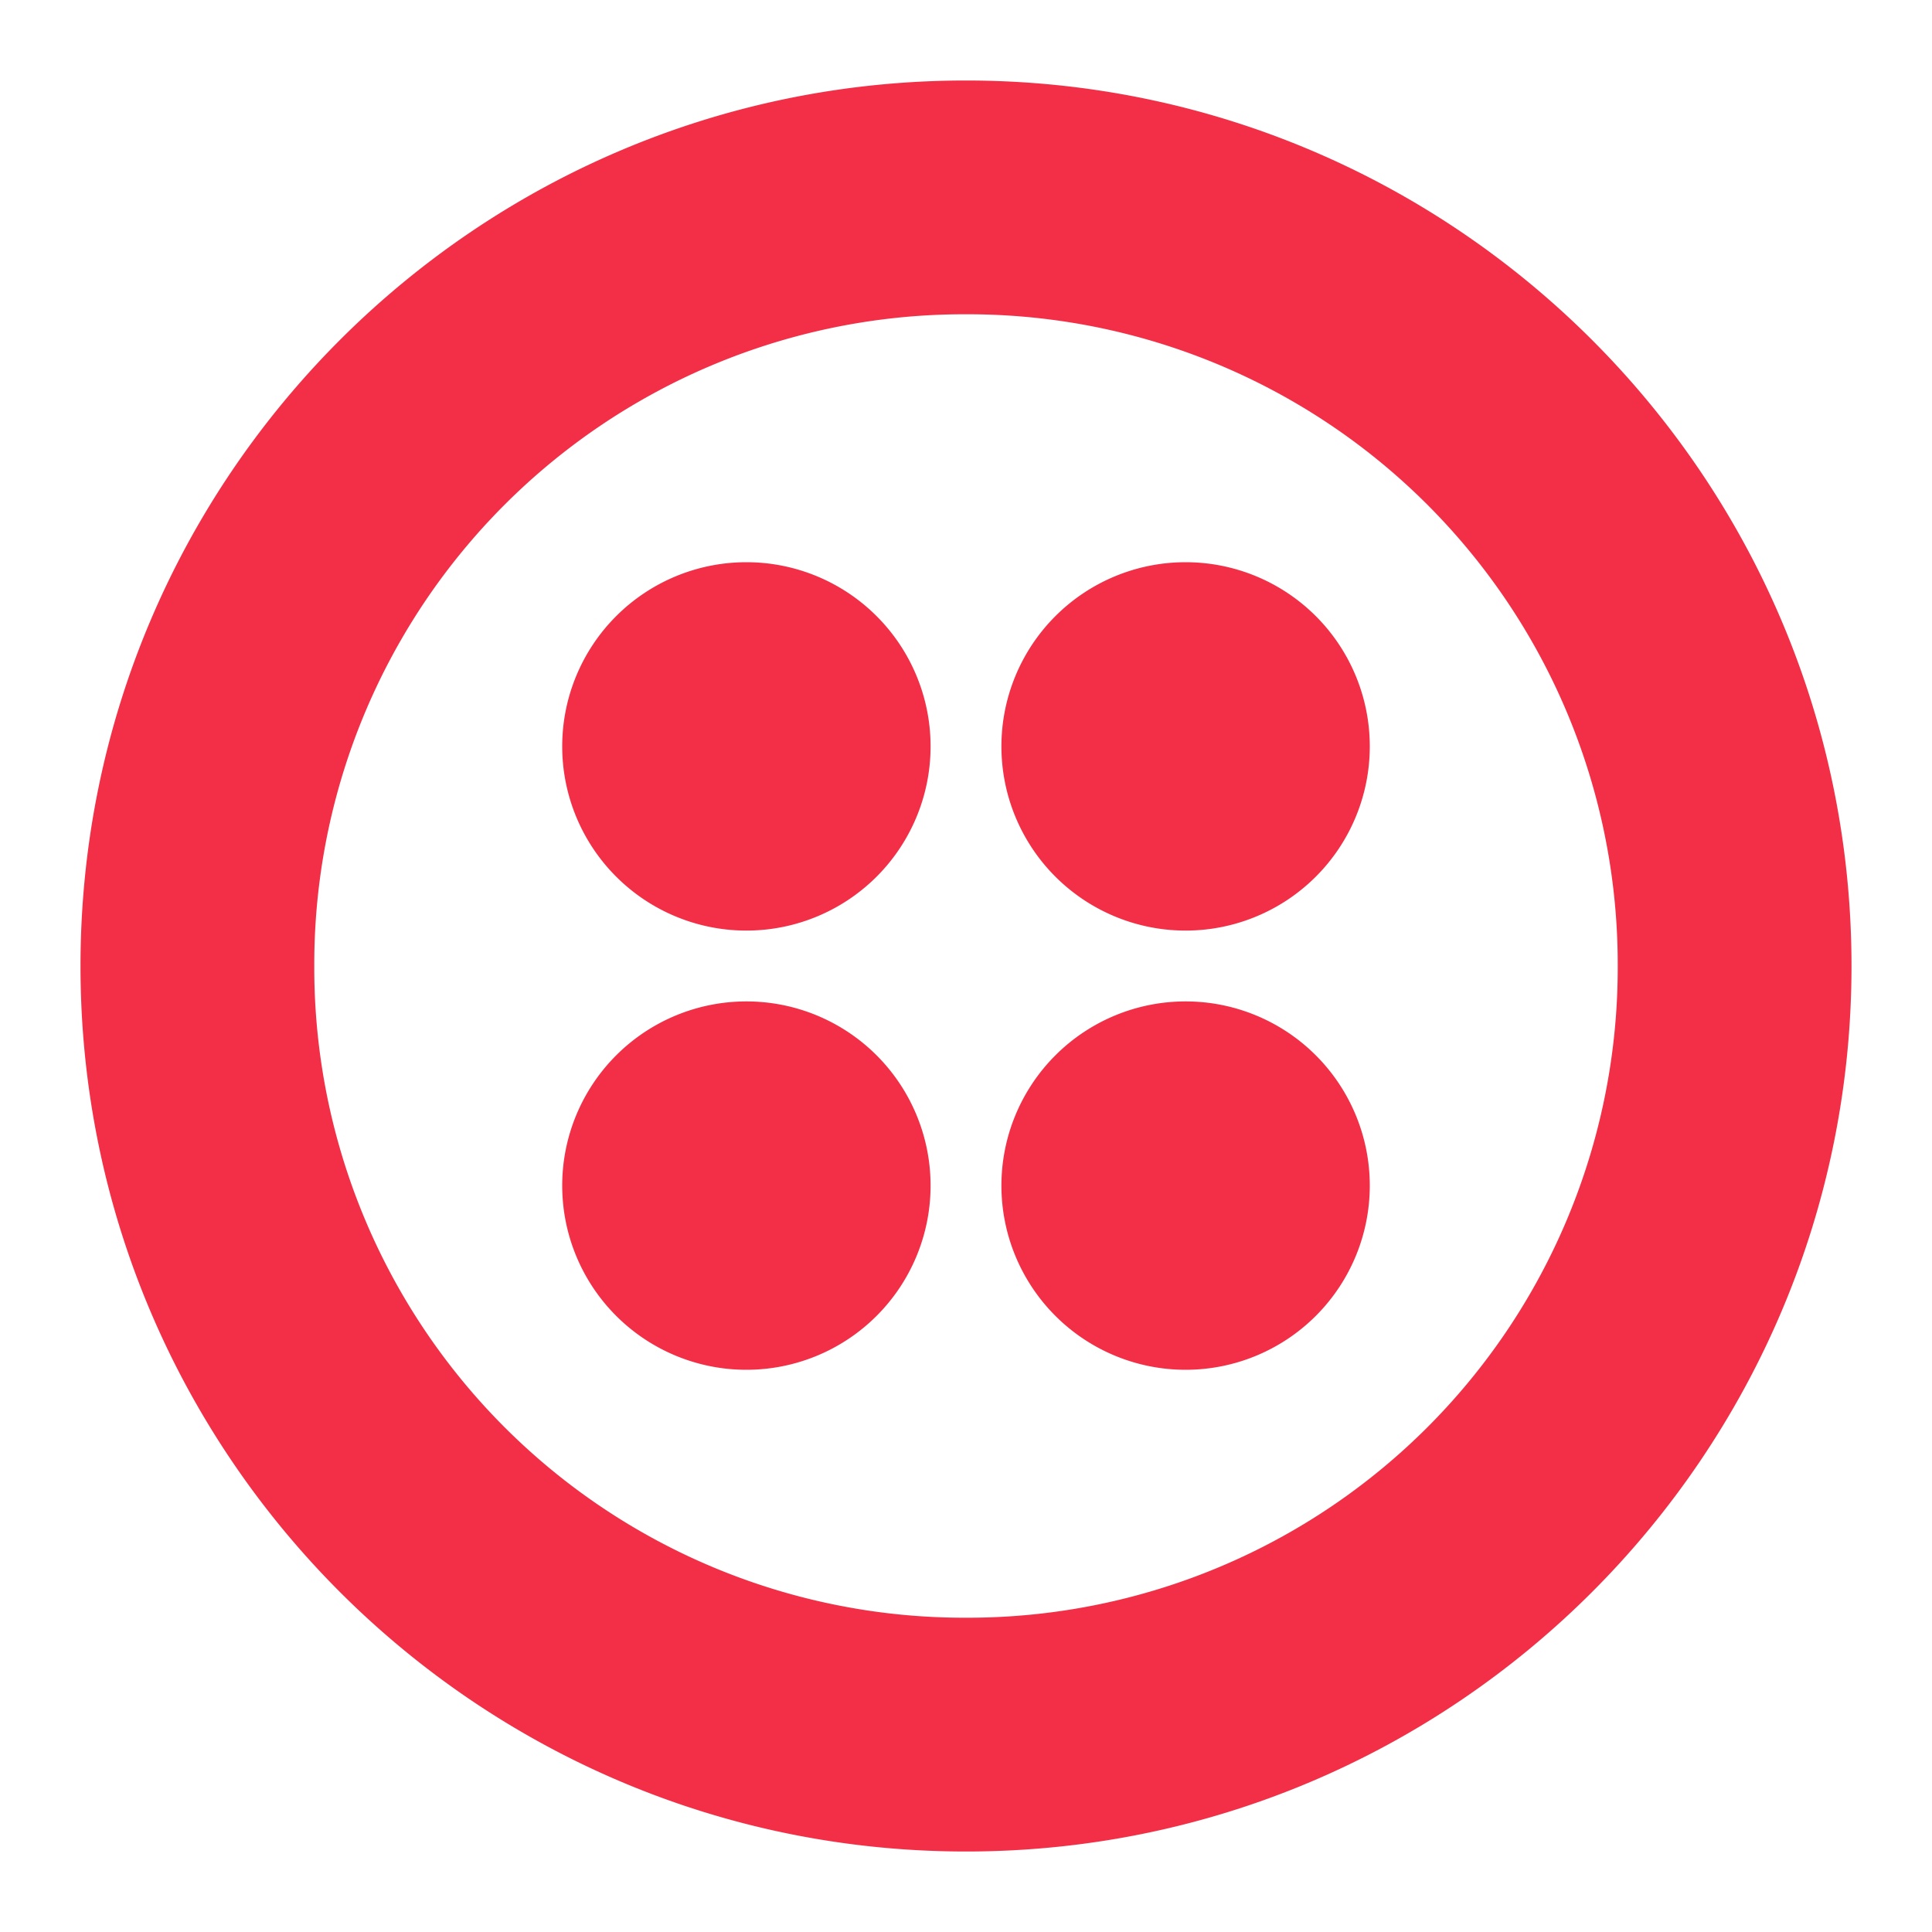 <svg xmlns="http://www.w3.org/2000/svg" width="24" height="24" fill="none" viewBox="0 0 24 24"><path fill="#F22F46" d="M12 1c6.072 0 11 4.928 11 11s-4.928 11-11 11S1 18.072 1 12 5.928 1 12 1zm0 2.904A8.075 8.075 0 003.904 12 8.075 8.075 0 0012 20.096 8.075 8.075 0 0020.096 12 8.075 8.075 0 0012 3.904zm2.728 8.536a2.288 2.288 0 110 4.576 2.288 2.288 0 010-4.576zm-5.456 0a2.288 2.288 0 110 4.576 2.288 2.288 0 010-4.576zm5.456-5.456a2.288 2.288 0 110 4.576 2.288 2.288 0 010-4.576zm-5.456 0a2.288 2.288 0 110 4.576 2.288 2.288 0 010-4.576z"/></svg>